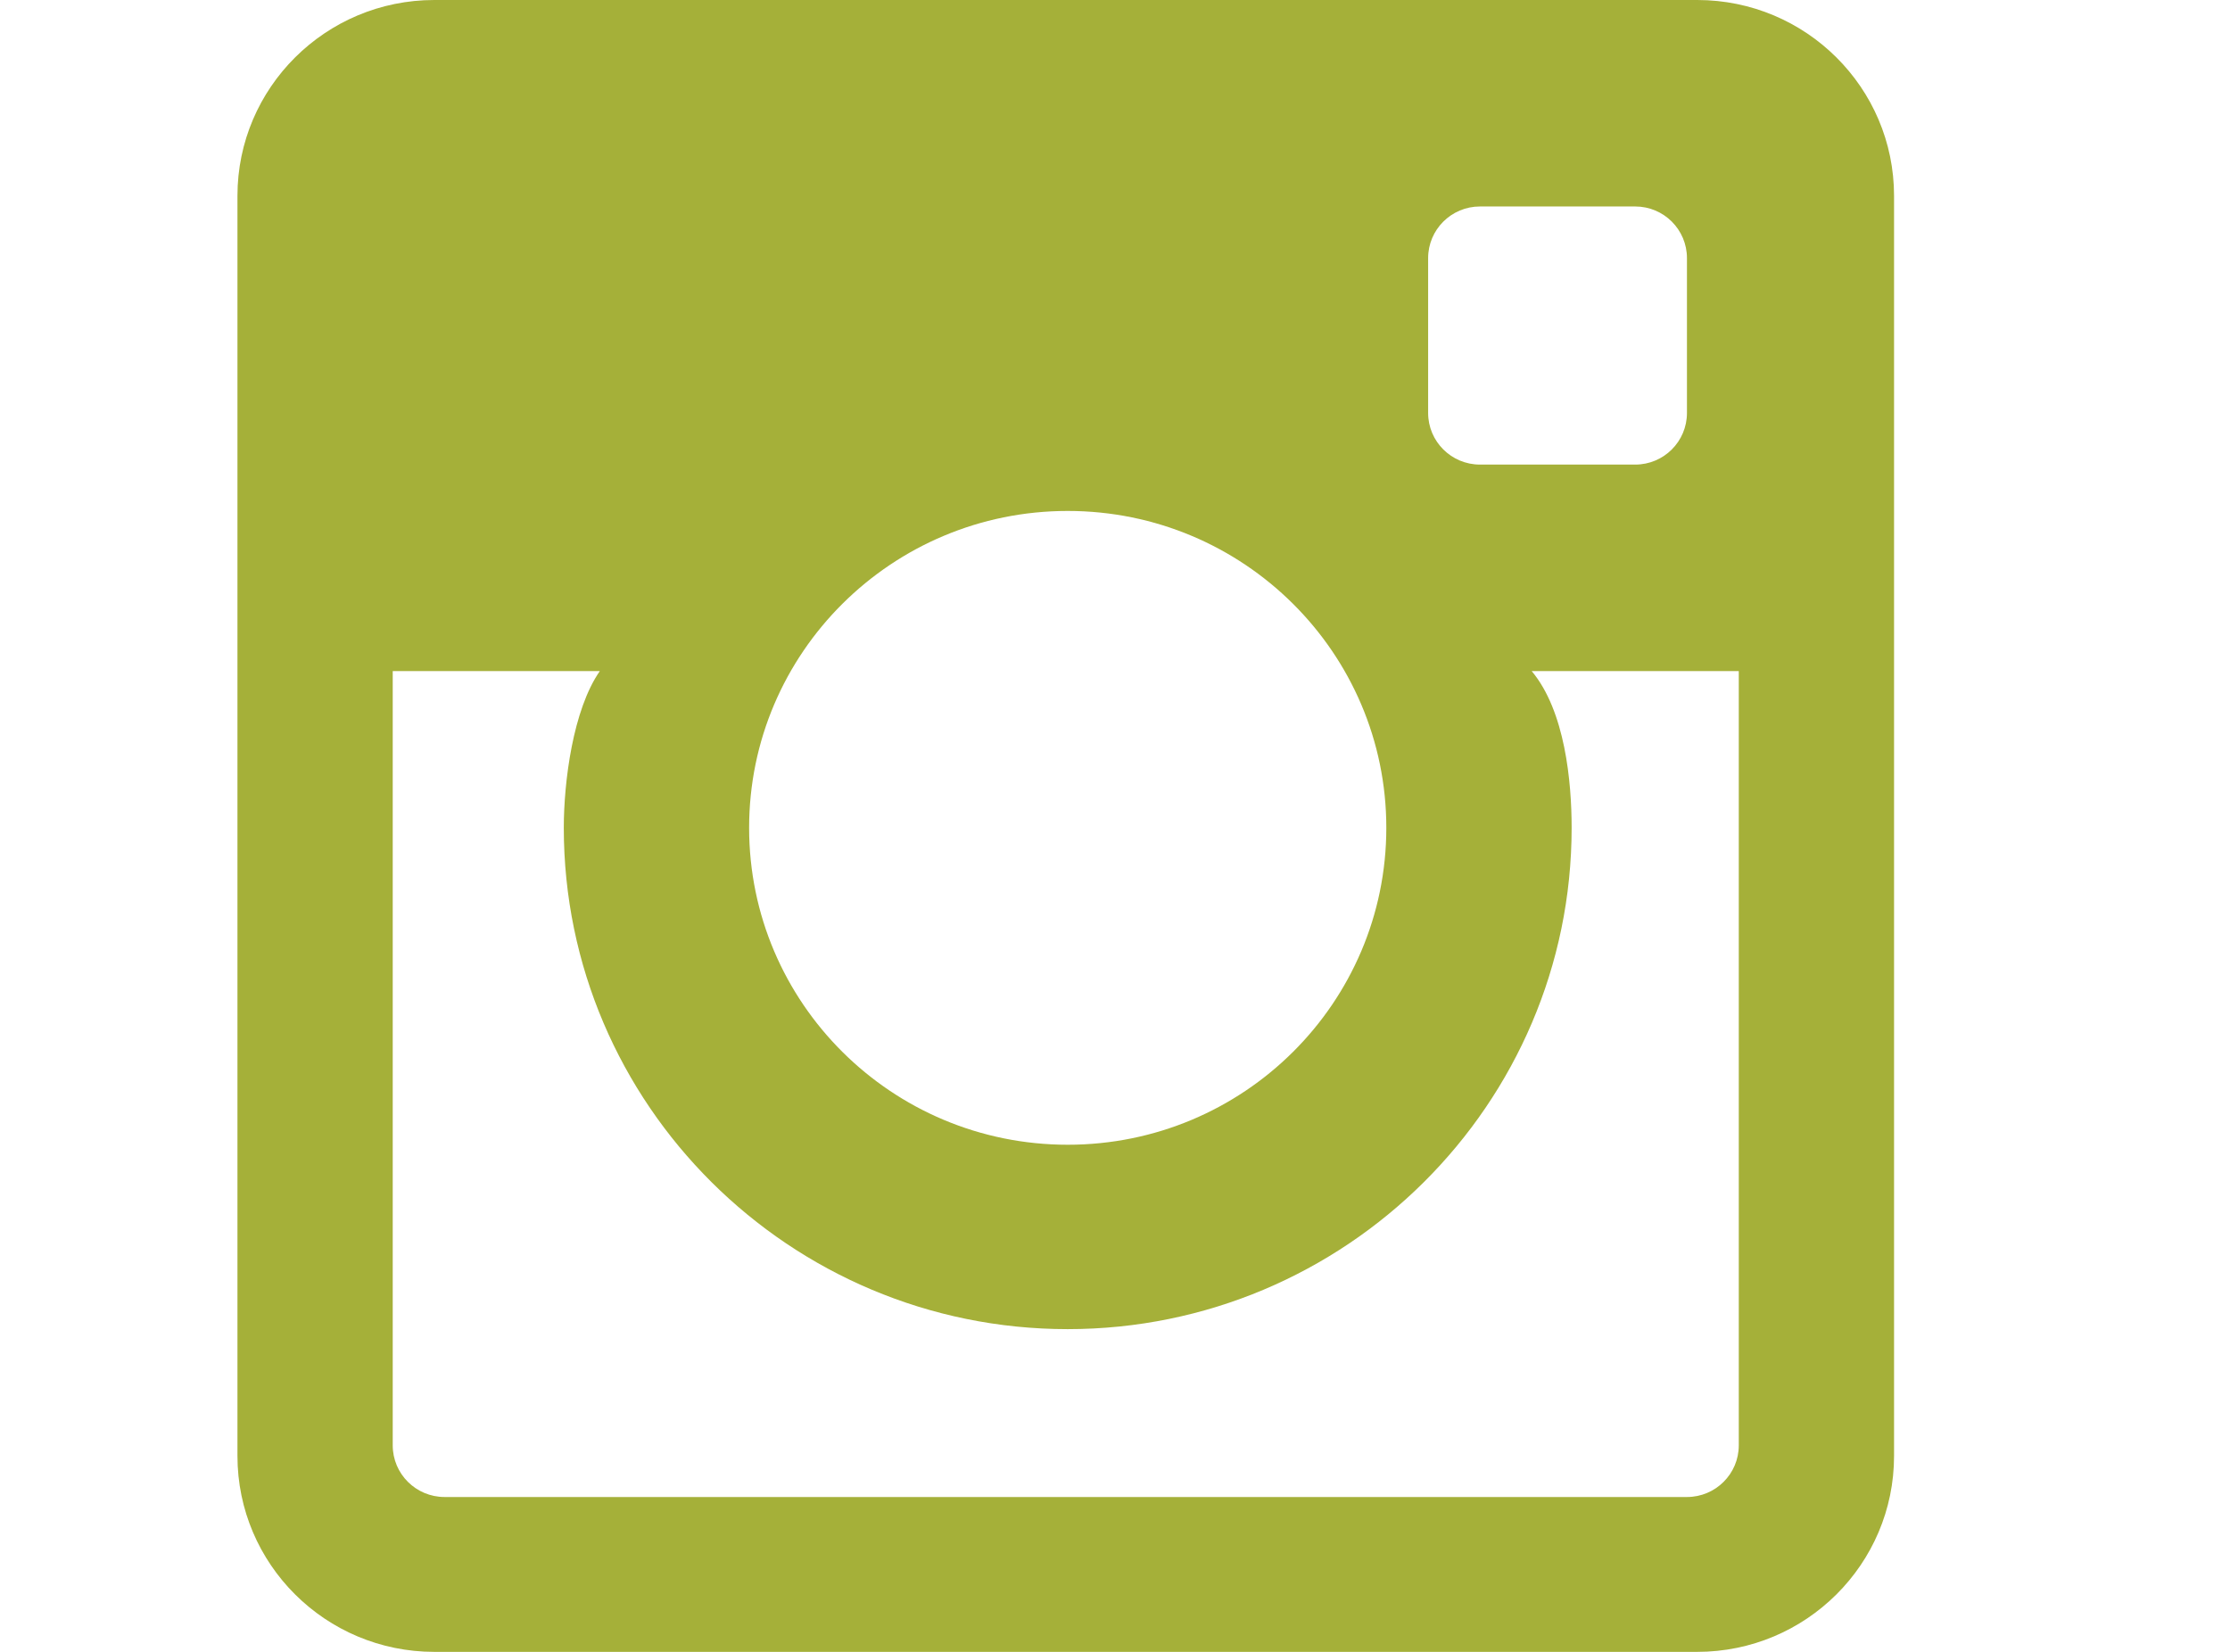 <?xml version="1.0" encoding="UTF-8"?>
<svg width="27px" height="20px" viewBox="0 0 17 16" version="1.1" xmlns="http://www.w3.org/2000/svg" xmlns:xlink="http://www.w3.org/1999/xlink">
    <!-- Generator: Sketch 49.2 (51160) - http://www.bohemiancoding.com/sketch -->
    <title>Fill 23</title>
    <desc>Created with Sketch.</desc>
    <defs></defs>
    <g id="The-Frontlash" stroke="none" stroke-width="1" fill="none" fill-rule="evenodd">
        <g id="Desktop_Fashion" transform="translate(-843, -30)" fill="#A5B039">
            <g id="Header">
                <g id="Social" transform="translate(843, 30)">
                    <path d="M14.04,14.5 L2.006,14.5 C1.729,14.5 1.504,14.276 1.504,14 L1.504,6.5 L3.51,6.5 C3.249,6.875 3.161,7.574 3.161,8.018 C3.161,10.696 5.35,12.874 8.042,12.874 C10.733,12.874 12.923,10.696 12.923,8.018 C12.923,7.574 12.86,6.886 12.536,6.5 L14.542,6.5 L14.542,14 C14.542,14.276 14.317,14.5 14.04,14.5 M8.042,4.949 C9.746,4.949 11.128,6.324 11.128,8.018 C11.128,9.714 9.746,11.088 8.042,11.088 C6.338,11.088 4.956,9.714 4.956,8.018 C4.956,6.324 6.338,4.949 8.042,4.949 M12.035,2 L13.539,2 C13.816,2 14.04,2.224 14.04,2.5 L14.04,4 C14.04,4.276 13.816,4.5 13.539,4.5 L12.035,4.5 C11.758,4.5 11.533,4.276 11.533,4 L11.533,2.5 C11.533,2.224 11.758,2 12.035,2 M14.139,0 L1.907,0 C0.854,0 0,0.85 0,1.897 L0,14.102 C0,15.15 0.854,16 1.907,16 L14.139,16 C15.192,16 16.046,15.15 16.046,14.102 L16.046,1.897 C16.046,0.85 15.192,0 14.139,0" id="Fill-23"></path>
                </g>
            </g>
        </g>
    </g>
</svg>